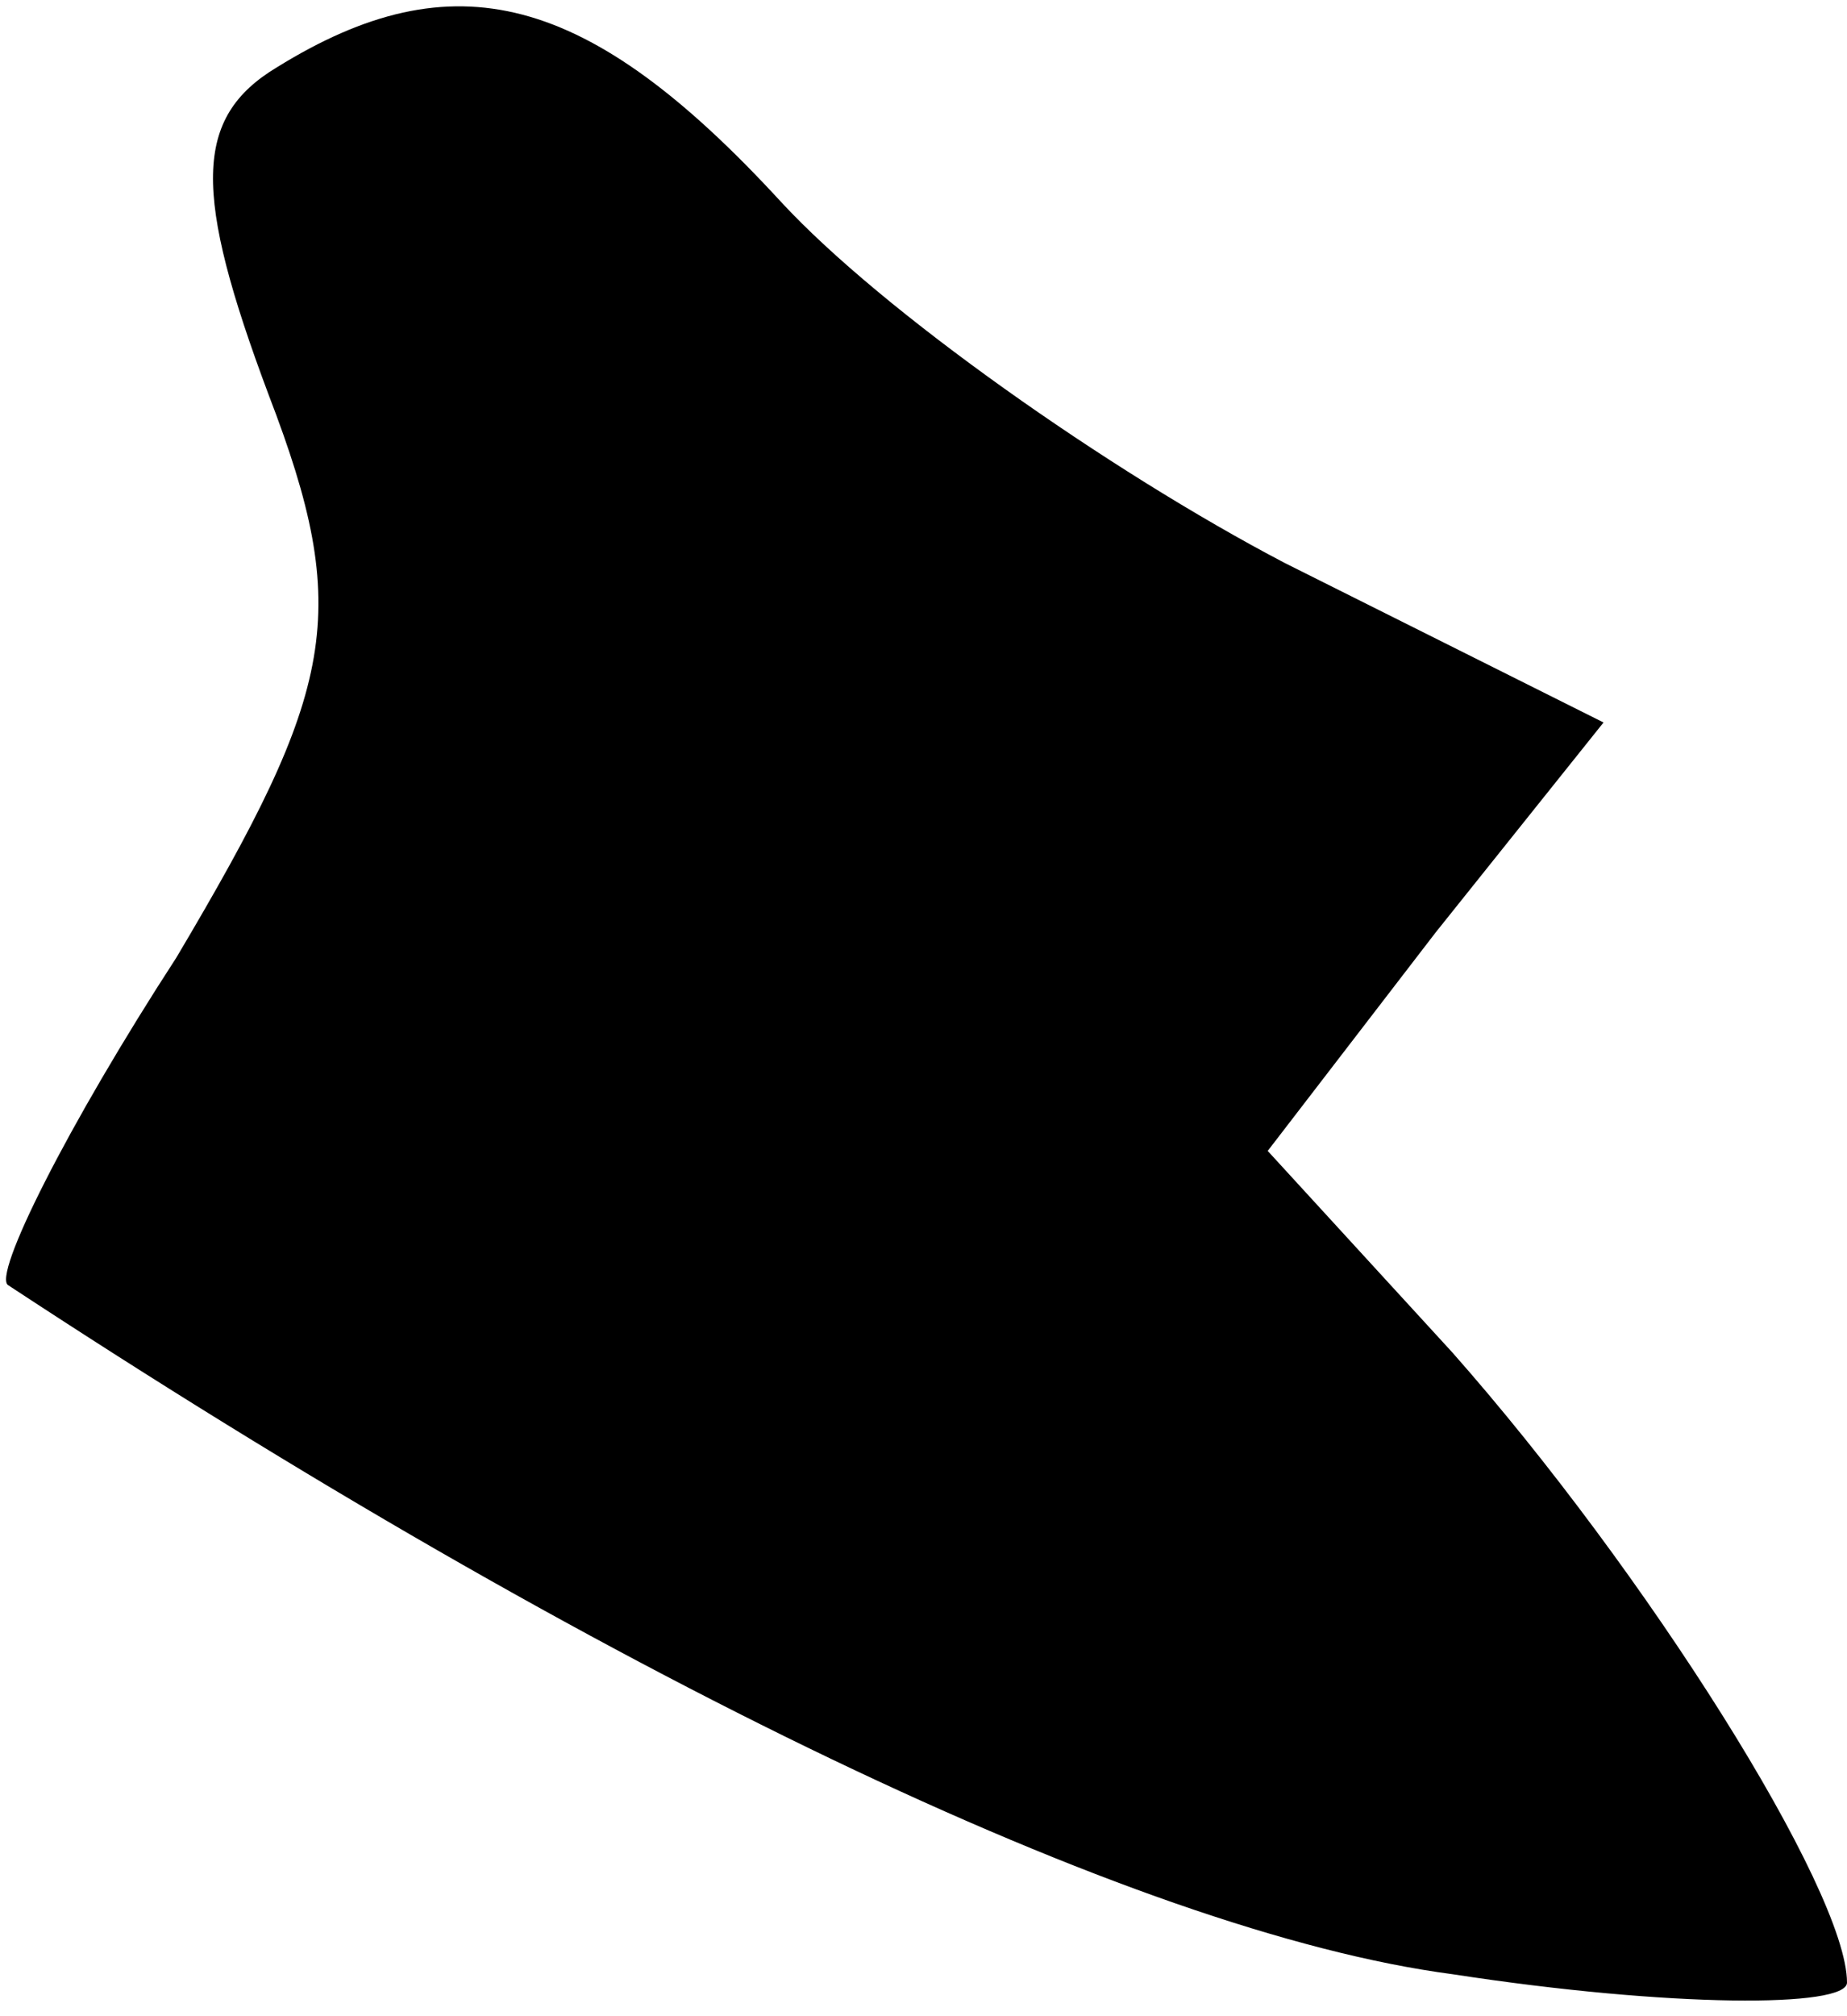 <?xml version="1.0" standalone="no"?>
<!DOCTYPE svg PUBLIC "-//W3C//DTD SVG 20010904//EN"
 "http://www.w3.org/TR/2001/REC-SVG-20010904/DTD/svg10.dtd">
<svg version="1.0" xmlns="http://www.w3.org/2000/svg"
 width="22pt" height="24pt" viewBox="0 0 22 24"
 preserveAspectRatio="xMidYMid meet">
<g transform="translate(0,24) scale(0.1,-0.1)"
fill="#000000" stroke="none">
<path fill="#000000" stroke="none" d="M33 232 c-10 -6 -10 -15 -1 -39 10 -26
8 -35 -11 -67 -13 -20 -22 -38 -20 -39 70 -46 134 -77 172 -82 26 -4 47 -4 47
-1 0 11 -24 49 -47 75 l-22 24 20 26 20 25 -38 19 c-21 11 -48 30 -60 43 -23
25 -39 29 -60 16z"/>
</g>
</svg>
